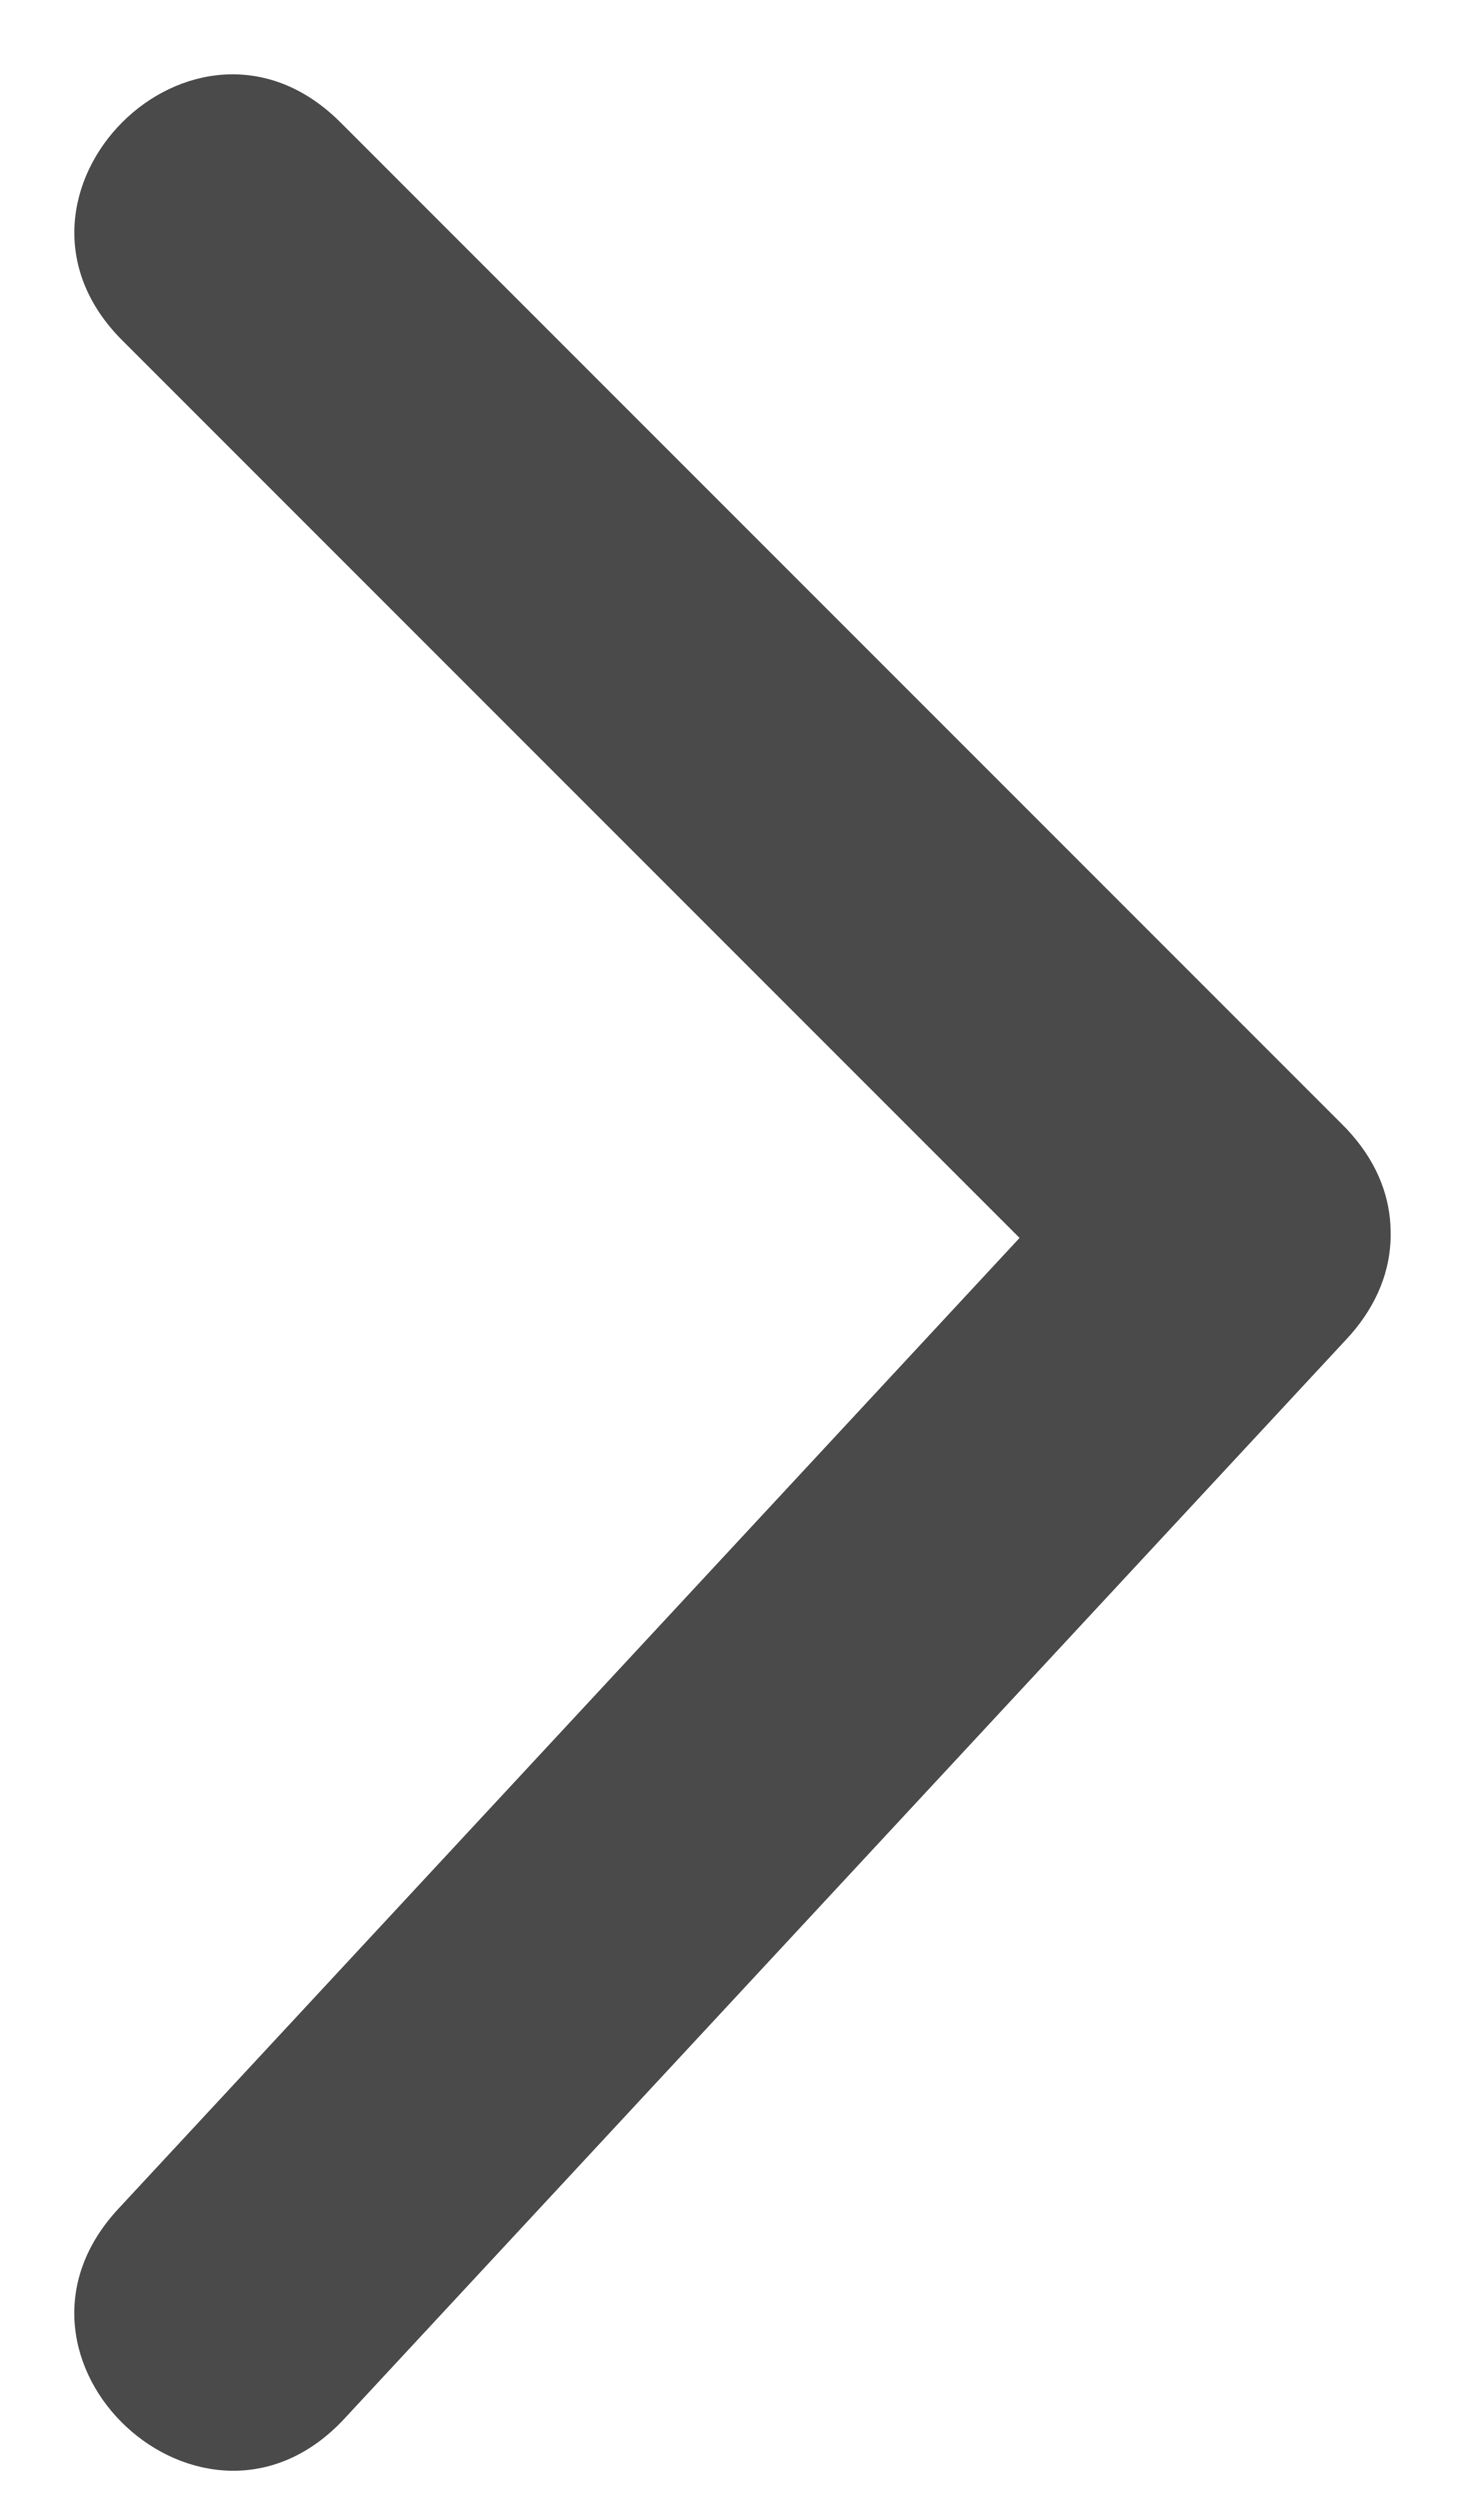 <?xml version="1.0" encoding="UTF-8"?>
<svg width="17px" height="29px" viewBox="0 0 17 29" version="1.1" xmlns="http://www.w3.org/2000/svg" xmlns:xlink="http://www.w3.org/1999/xlink">
    <!-- Generator: Sketch 52.2 (67145) - http://www.bohemiancoding.com/sketch -->
    <title>Combined Shape</title>
    <desc>Created with Sketch.</desc>
    <g id="Page-1" stroke="none" stroke-width="1" fill="none" fill-rule="evenodd">
        <g id="Роза-хутор-Copy-2" transform="translate(-1404, -8074)" fill="#4A4A4A" fill-rule="nonzero">
            <g id="Отзывы" transform="translate(0, 6918)">
                <g id="Group-5" transform="translate(1088, 1129)">
                    <g id="Group-24" transform="translate(324.5, 42.026) rotate(180) translate(-324.5, -42.026) translate(316, 27.526)">
                        <path d="M5.169,15.165 L15.581,25.577 C17.268,27.264 14.738,29.795 13.05,28.107 L1.431,16.488 C1.391,16.449 1.353,16.409 1.317,16.367 C1.003,16.009 0.867,15.62 0.863,15.244 C0.853,14.869 0.975,14.474 1.275,14.105 C1.31,14.062 1.346,14.021 1.384,13.981 L13.004,1.467 C14.628,-0.282 17.251,2.153 15.627,3.902 L5.169,15.165 Z" id="Combined-Shape"></path>
                    </g>
                </g>
            </g>
        </g>
    </g>
</svg>